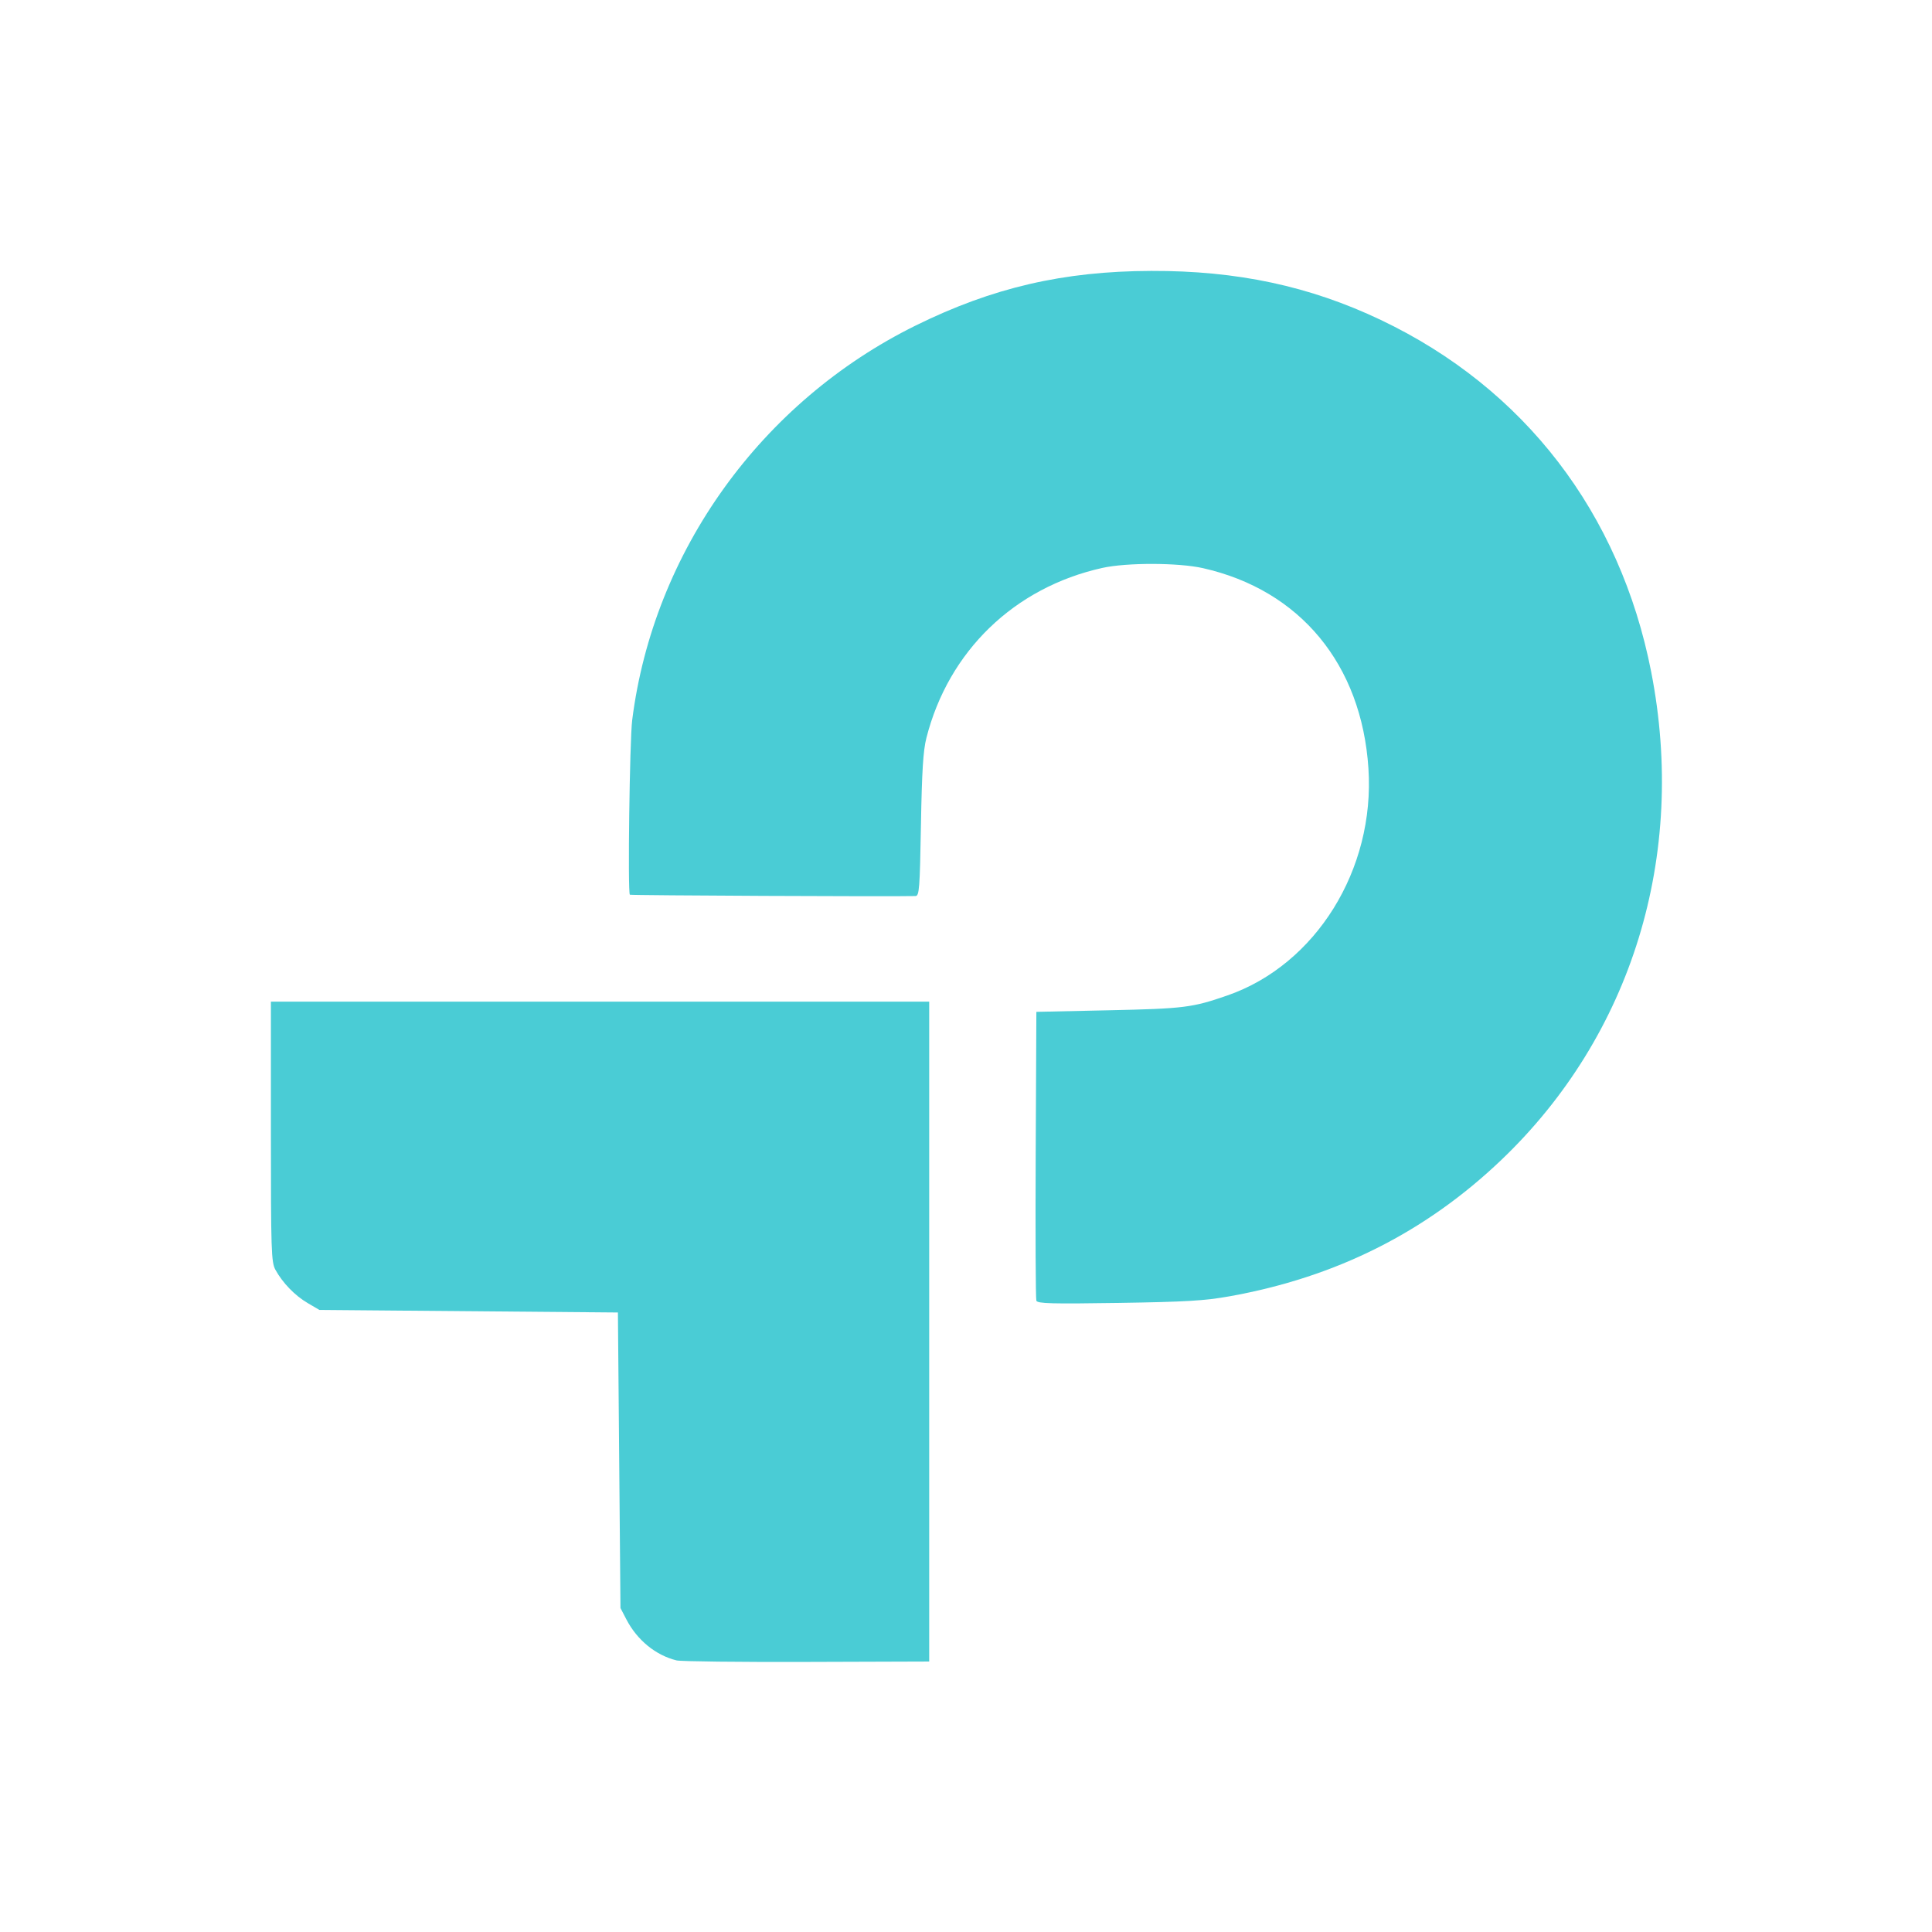 <?xml version="1.0" encoding="UTF-8" standalone="no"?>
<!-- Created with Inkscape (http://www.inkscape.org/) -->

<svg
   width="50mm"
   height="50mm"
   viewBox="0 0 50 50"
   version="1.1"
   id="svg5"
   inkscape:version="1.1.1 (3bf5ae0d25, 2021-09-20)"
   sodipodi:docname="TPLink-small.svg"
   xmlns:inkscape="http://www.inkscape.org/namespaces/inkscape"
   xmlns:sodipodi="http://sodipodi.sourceforge.net/DTD/sodipodi-0.dtd"
   xmlns="http://www.w3.org/2000/svg"
   xmlns:svg="http://www.w3.org/2000/svg">
  <sodipodi:namedview
     id="namedview7"
     pagecolor="#ffffff"
     bordercolor="#666666"
     borderopacity="1.0"
     inkscape:pageshadow="2"
     inkscape:pageopacity="0.0"
     inkscape:pagecheckerboard="0"
     inkscape:document-units="mm"
     showgrid="false"
     inkscape:zoom="2"
     inkscape:cx="100.75"
     inkscape:cy="100"
     inkscape:window-width="1718"
     inkscape:window-height="1360"
     inkscape:window-x="1713"
     inkscape:window-y="0"
     inkscape:window-maximized="0"
     inkscape:current-layer="layer1" />
  <defs
     id="defs2" />
  <g
     inkscape:label="Layer 1"
     inkscape:groupmode="layer"
     id="layer1">
    <g
       id="g951"
       inkscape:export-filename="C:\Users\woute.FIRST\source\repos\nuvias.incidents\public\img\service\tplink.png"
       inkscape:export-xdpi="8.1300001"
       inkscape:export-ydpi="8.1300001"
       transform="matrix(0.72,0,0,0.72,7.011,7.011)">
      <path
         d="M 14.582,49.945 C 13.832,49.761 13.166,49.217 12.779,48.474 L 12.565,48.062 12.519,42.75 12.473,37.439 7.108,37.393 1.743,37.347 1.319,37.099 C 0.861,36.83 0.419,36.373 0.162,35.903 0.013,35.631 0,35.231 0,30.937 v -4.67 h 11.831 11.831 v 11.859 11.859 l -4.402,0.014 c -2.421,0.008 -4.526,-0.017 -4.677,-0.054 z"
         id="path3775"
         style="fill:#4accd5;fill-opacity:1;stroke-width:0.092" />
      <path
         d="m 27.514,37.015 c -0.026,-0.069 -0.037,-2.433 -0.024,-5.254 l 0.024,-5.128 2.614,-0.057 c 2.699,-0.059 2.991,-0.095 4.25,-0.532 3.181,-1.103 5.311,-4.529 5.072,-8.159 -0.245,-3.74 -2.454,-6.414 -5.949,-7.201 -0.882,-0.199 -2.736,-0.203 -3.616,-0.008 -3.165,0.703 -5.529,2.988 -6.324,6.112 -0.116,0.455 -0.162,1.193 -0.196,3.137 -0.04,2.278 -0.06,2.542 -0.195,2.545 -0.839,0.023 -10.241,-0.021 -10.268,-0.048 -0.08,-0.08 -0.007,-5.554 0.084,-6.275 C 13.75,10.09 17.622,4.702 23.18,1.961 25.941,0.6 28.485,0.01 31.641,1.2775107e-4 34.734,-0.01 37.341,0.547 39.895,1.763 c 5.157,2.455 8.601,6.937 9.719,12.652 1.291,6.598 -0.694,13.063 -5.389,17.542 -2.726,2.601 -5.943,4.215 -9.766,4.9 -0.893,0.16 -1.571,0.2 -3.987,0.238 -2.41,0.037 -2.919,0.024 -2.959,-0.08 z"
         id="path3761"
         style="fill:#4accd5;fill-opacity:1;stroke-width:0.092" />
    </g>
  </g>
</svg>
